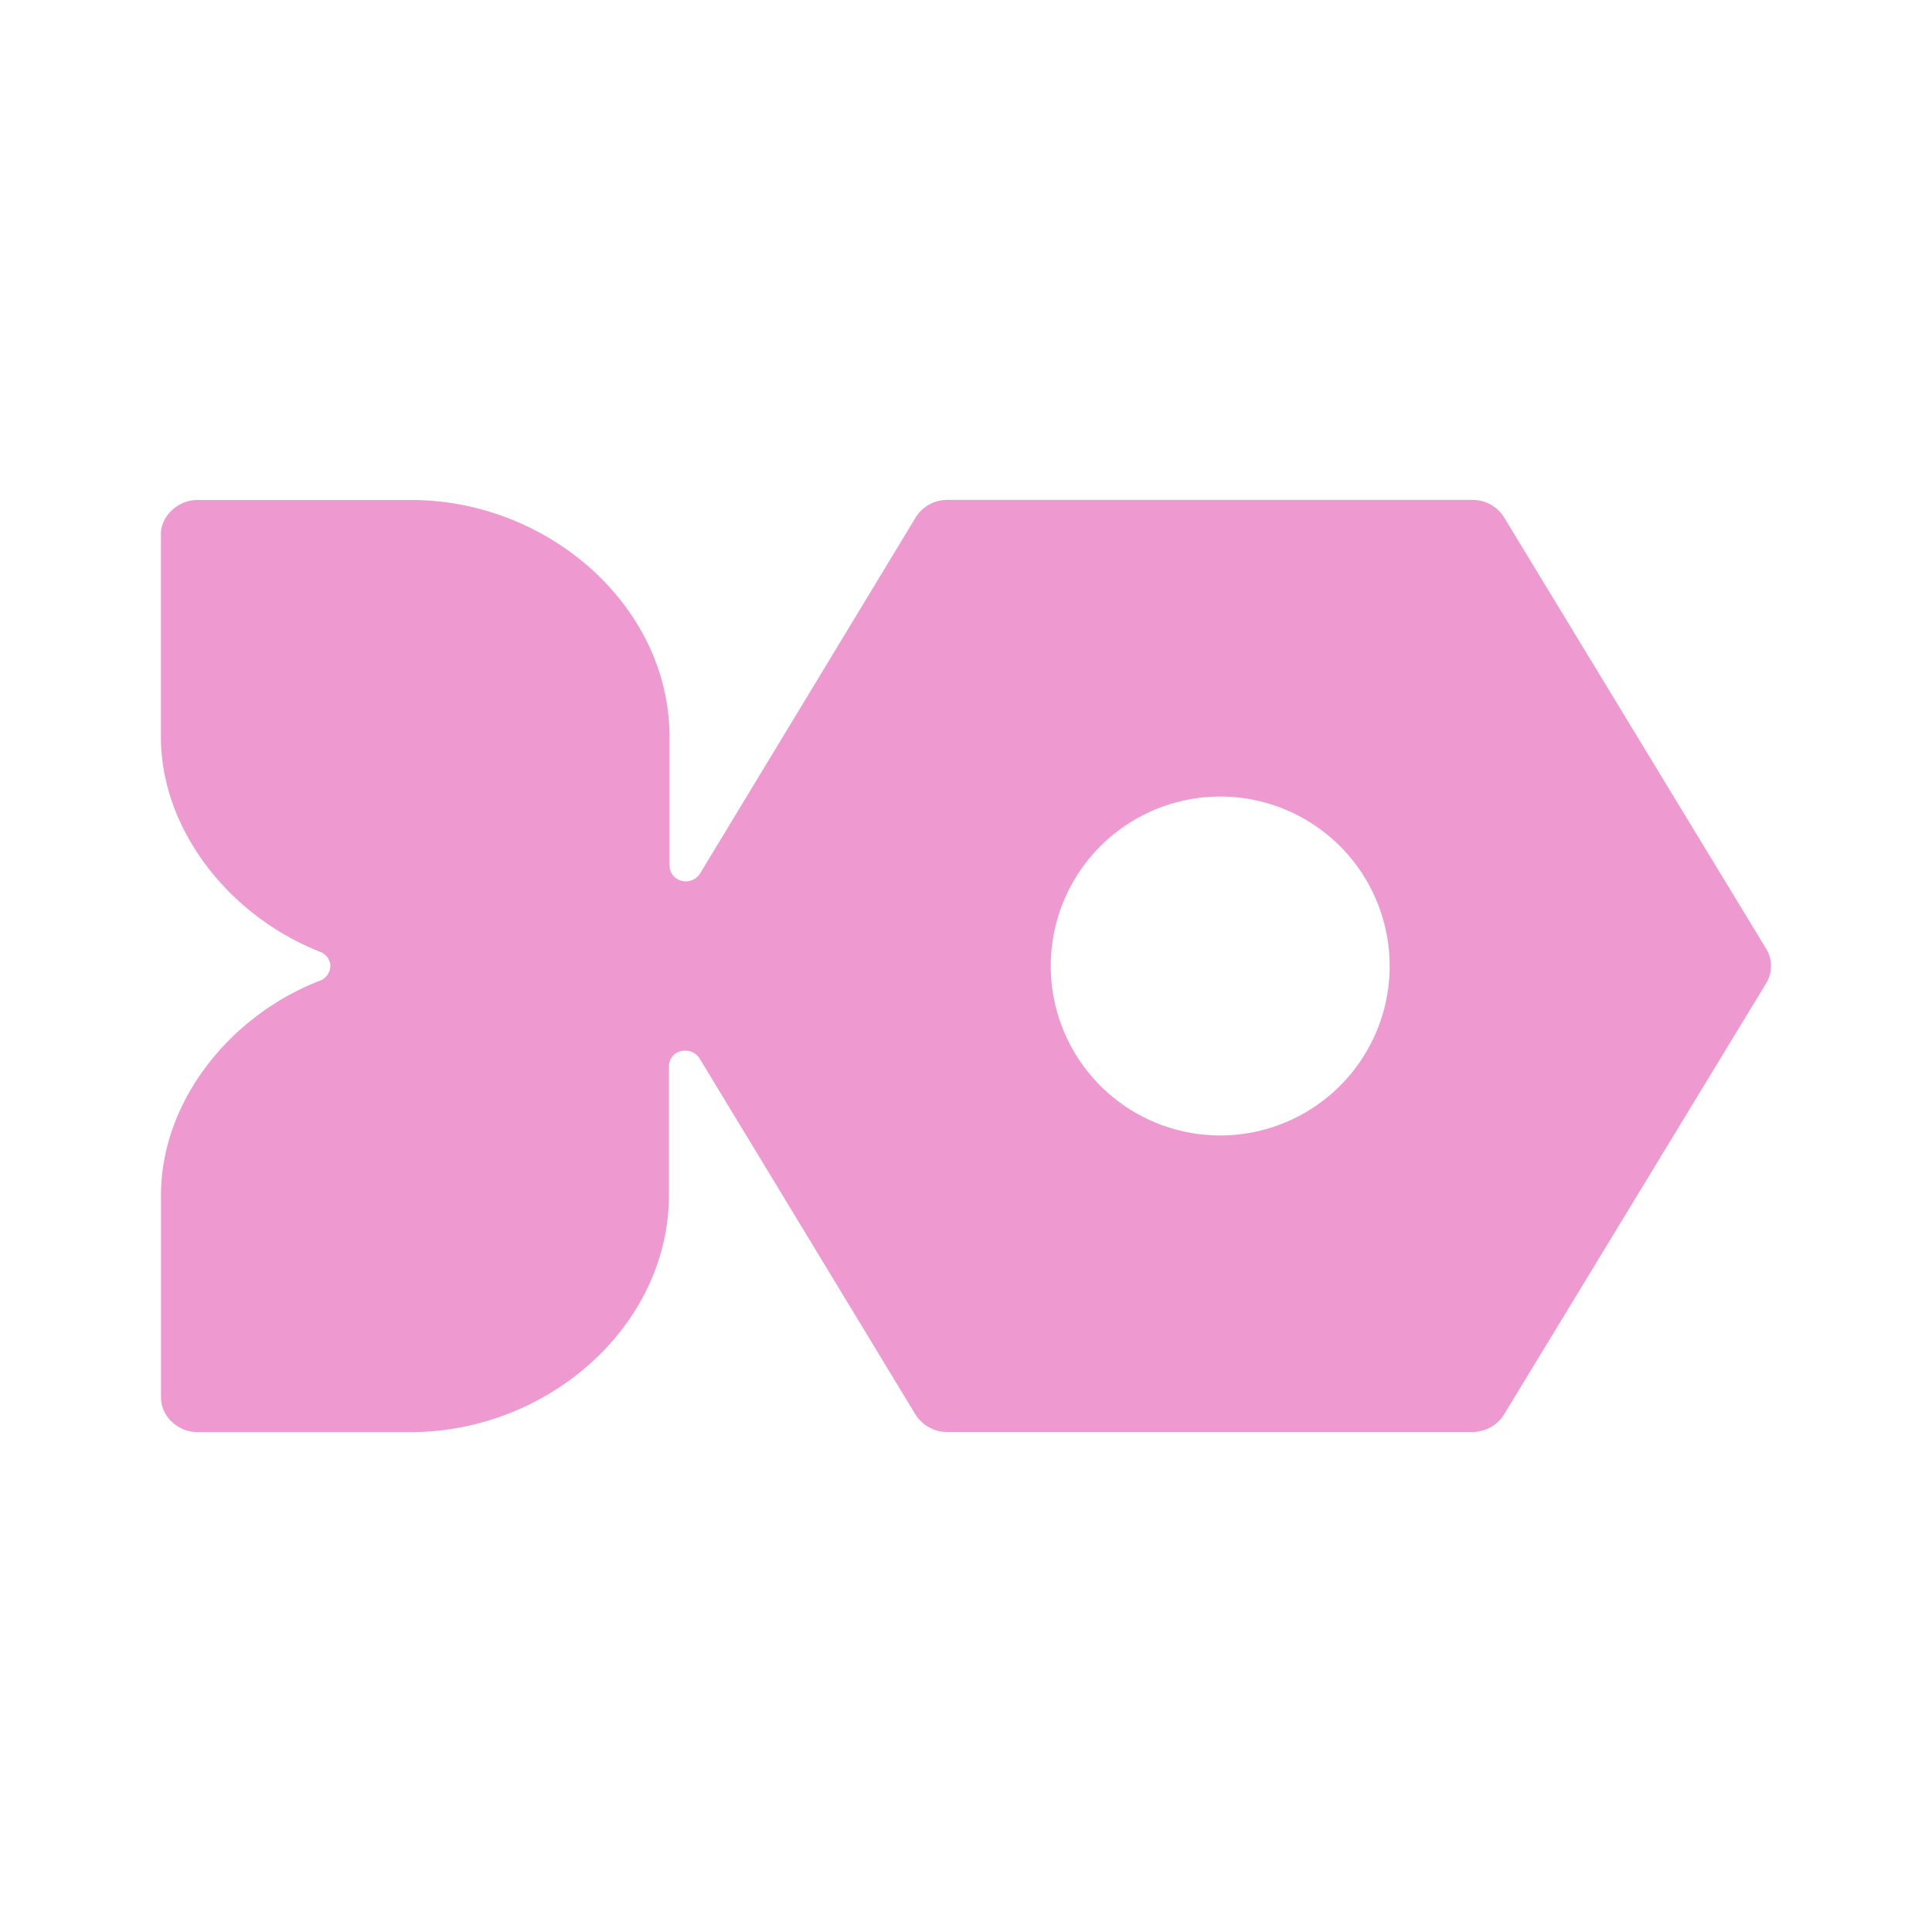 <svg xmlns="http://www.w3.org/2000/svg" width="24" height="24" fill="none" viewBox="0 0 24 24">
    <path fill="#EE99D0" d="M21.942 11.79 18.68 6.42a.46.46 0 0 0-.39-.21h-6.526a.46.46 0 0 0-.384.21l-2.684 4.432a.21.21 0 0 1-.337.022.2.2 0 0 1-.042-.117V9.153c0-1.621-1.505-2.942-3.21-2.942H2.452c-.242 0-.453.2-.453.426v2.516c0 1.163.863 2.236 1.984 2.673.074.032.121.1.121.174a.2.2 0 0 1-.12.179C2.857 12.61 2 13.684 2 14.847v2.51c0 .238.21.433.453.433H5.1c1.71 0 3.21-1.322 3.21-2.948v-1.6a.194.194 0 0 1 .2-.19.21.21 0 0 1 .18.095l2.684 4.427a.47.47 0 0 0 .394.215h6.522c.157 0 .31-.084.389-.21l3.263-5.368a.41.41 0 0 0 0-.421m-6.784 2.315a2.105 2.105 0 1 1 0-4.21 2.105 2.105 0 0 1 0 4.21"/>
</svg>
